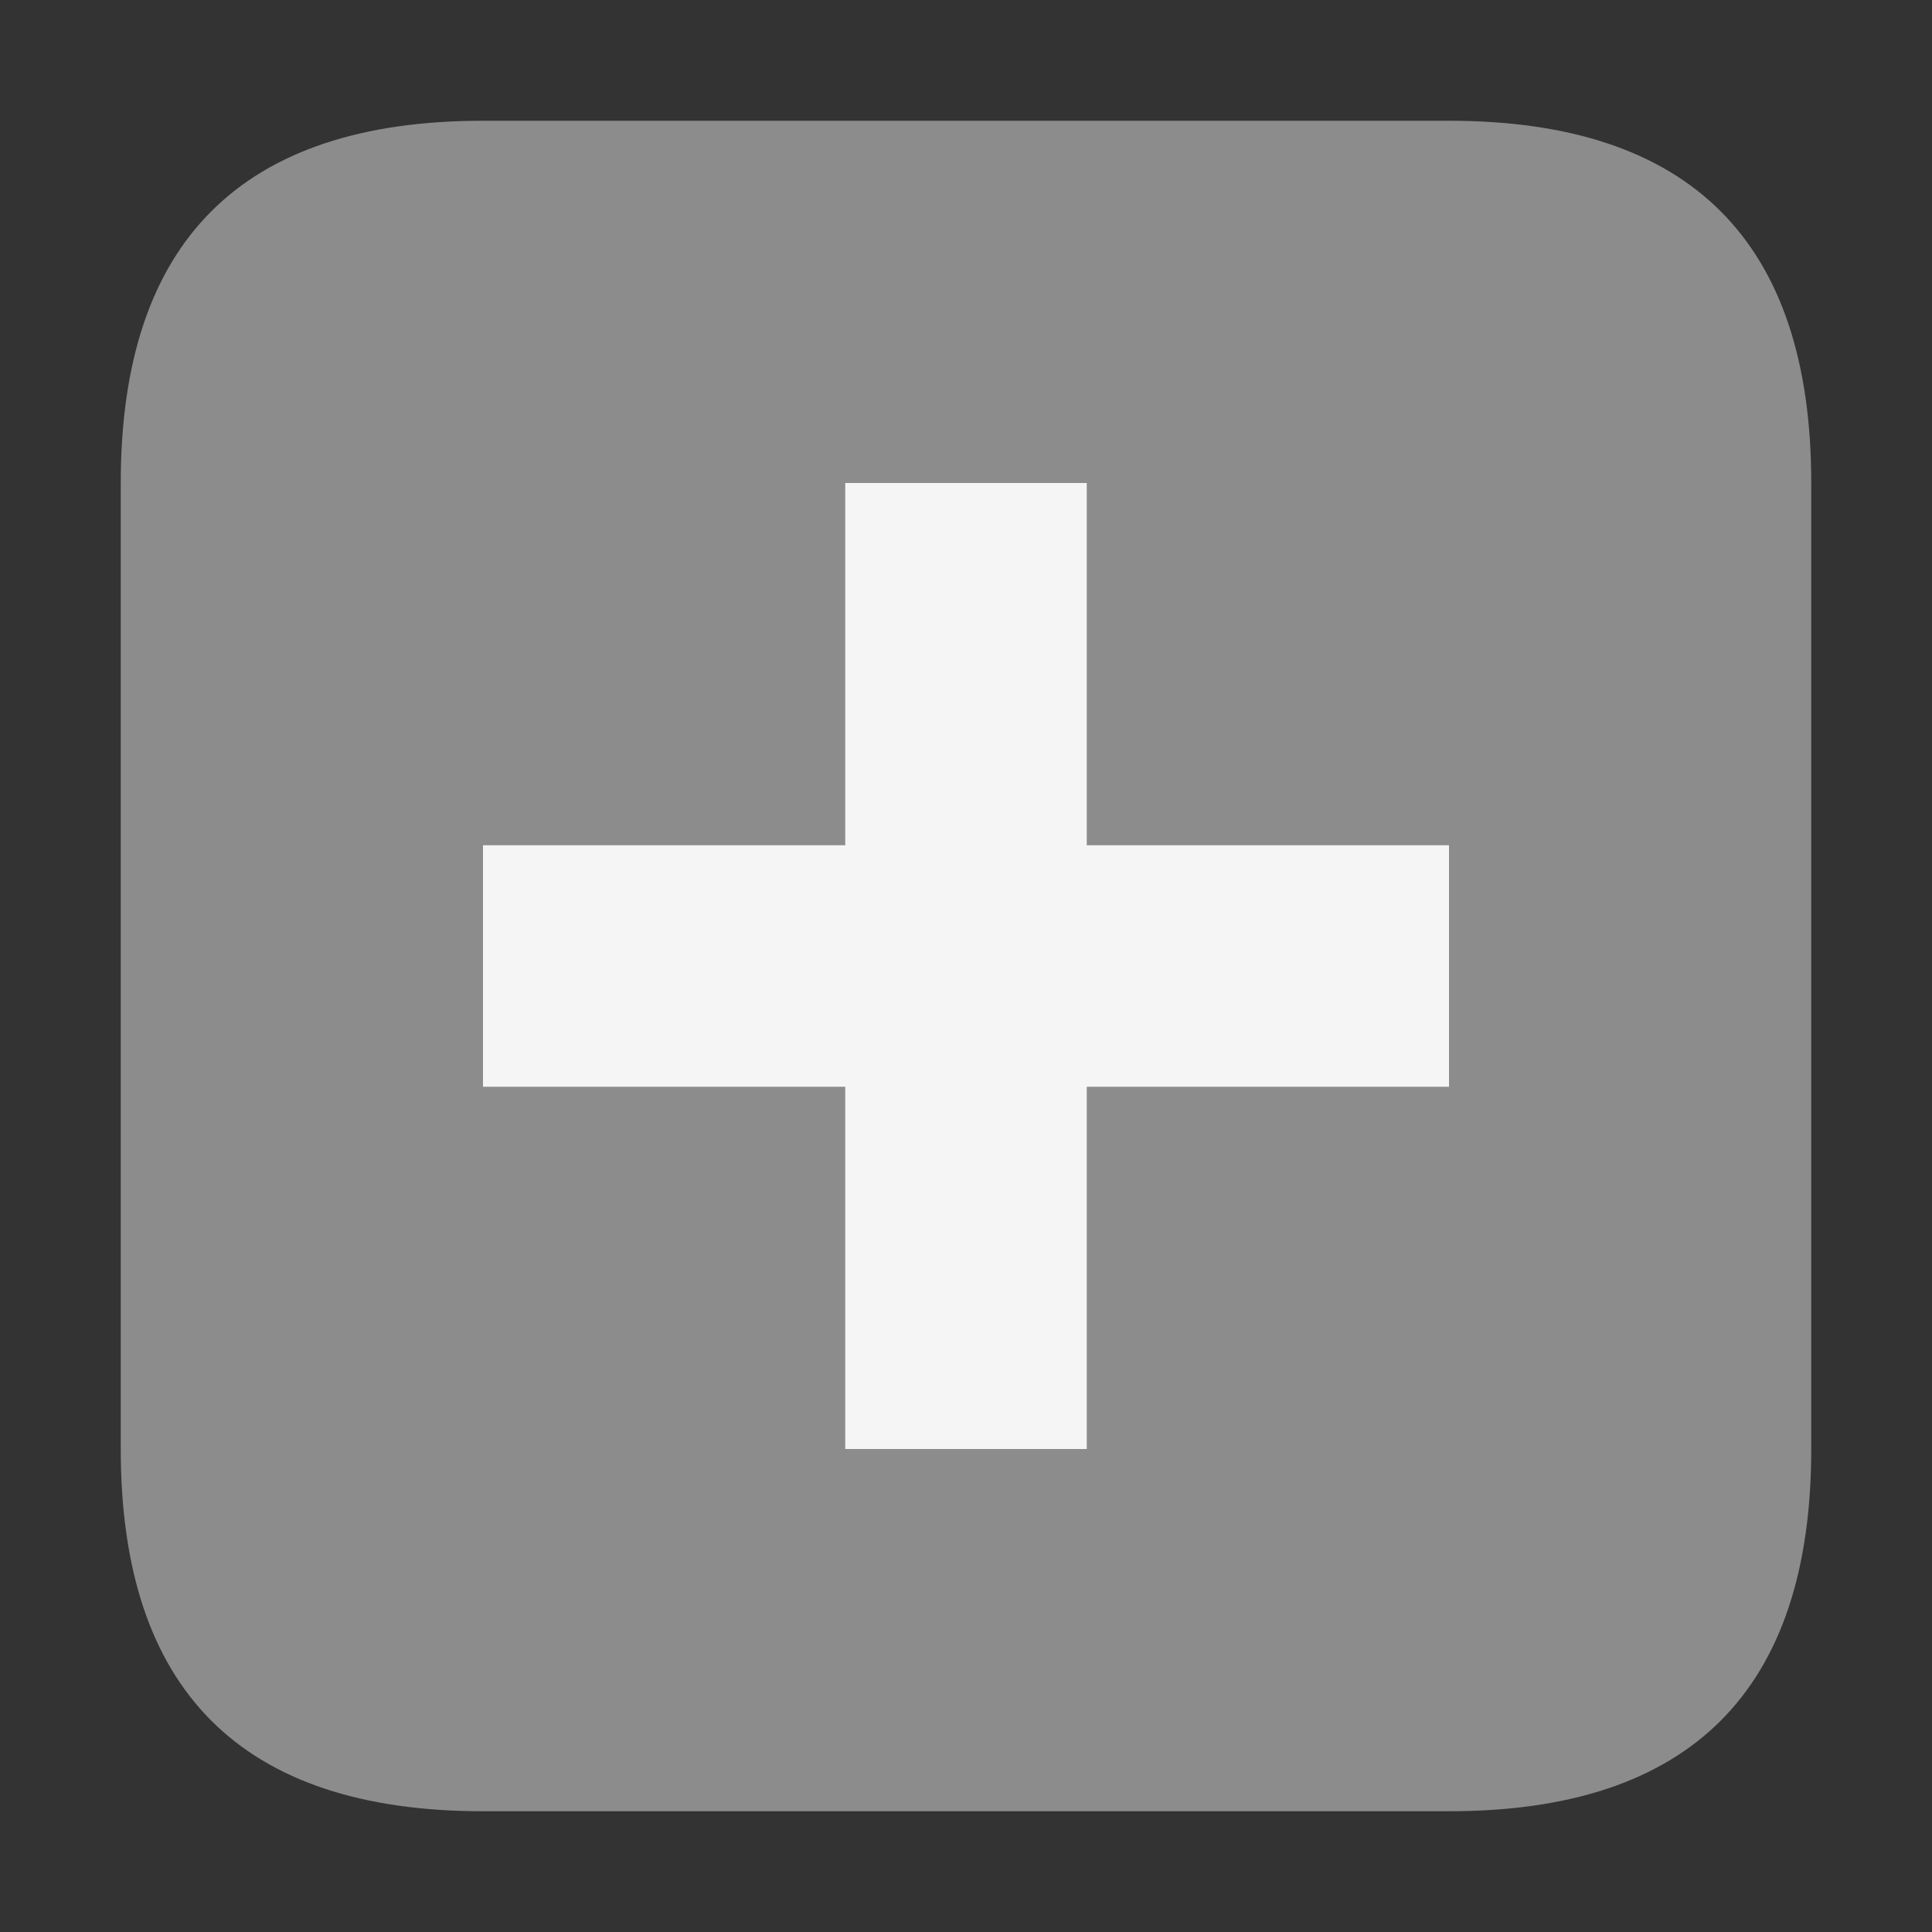 <svg xmlns="http://www.w3.org/2000/svg" width="16" height="16" viewBox="0 0 16 16">
	<rect x="0" y="0" width="16" height="16" fill="#333333" stroke="none"/>
	<path fill="#8c8c8c" d="M4 1Q1 1 1 4v8q0 3 3 3h8q3 0 3-3V4q0-3-3-3z"/>
	<path stroke="#f5f5f5" stroke-width="2" d="M8 4v8M4 8h8"/>
</svg>
